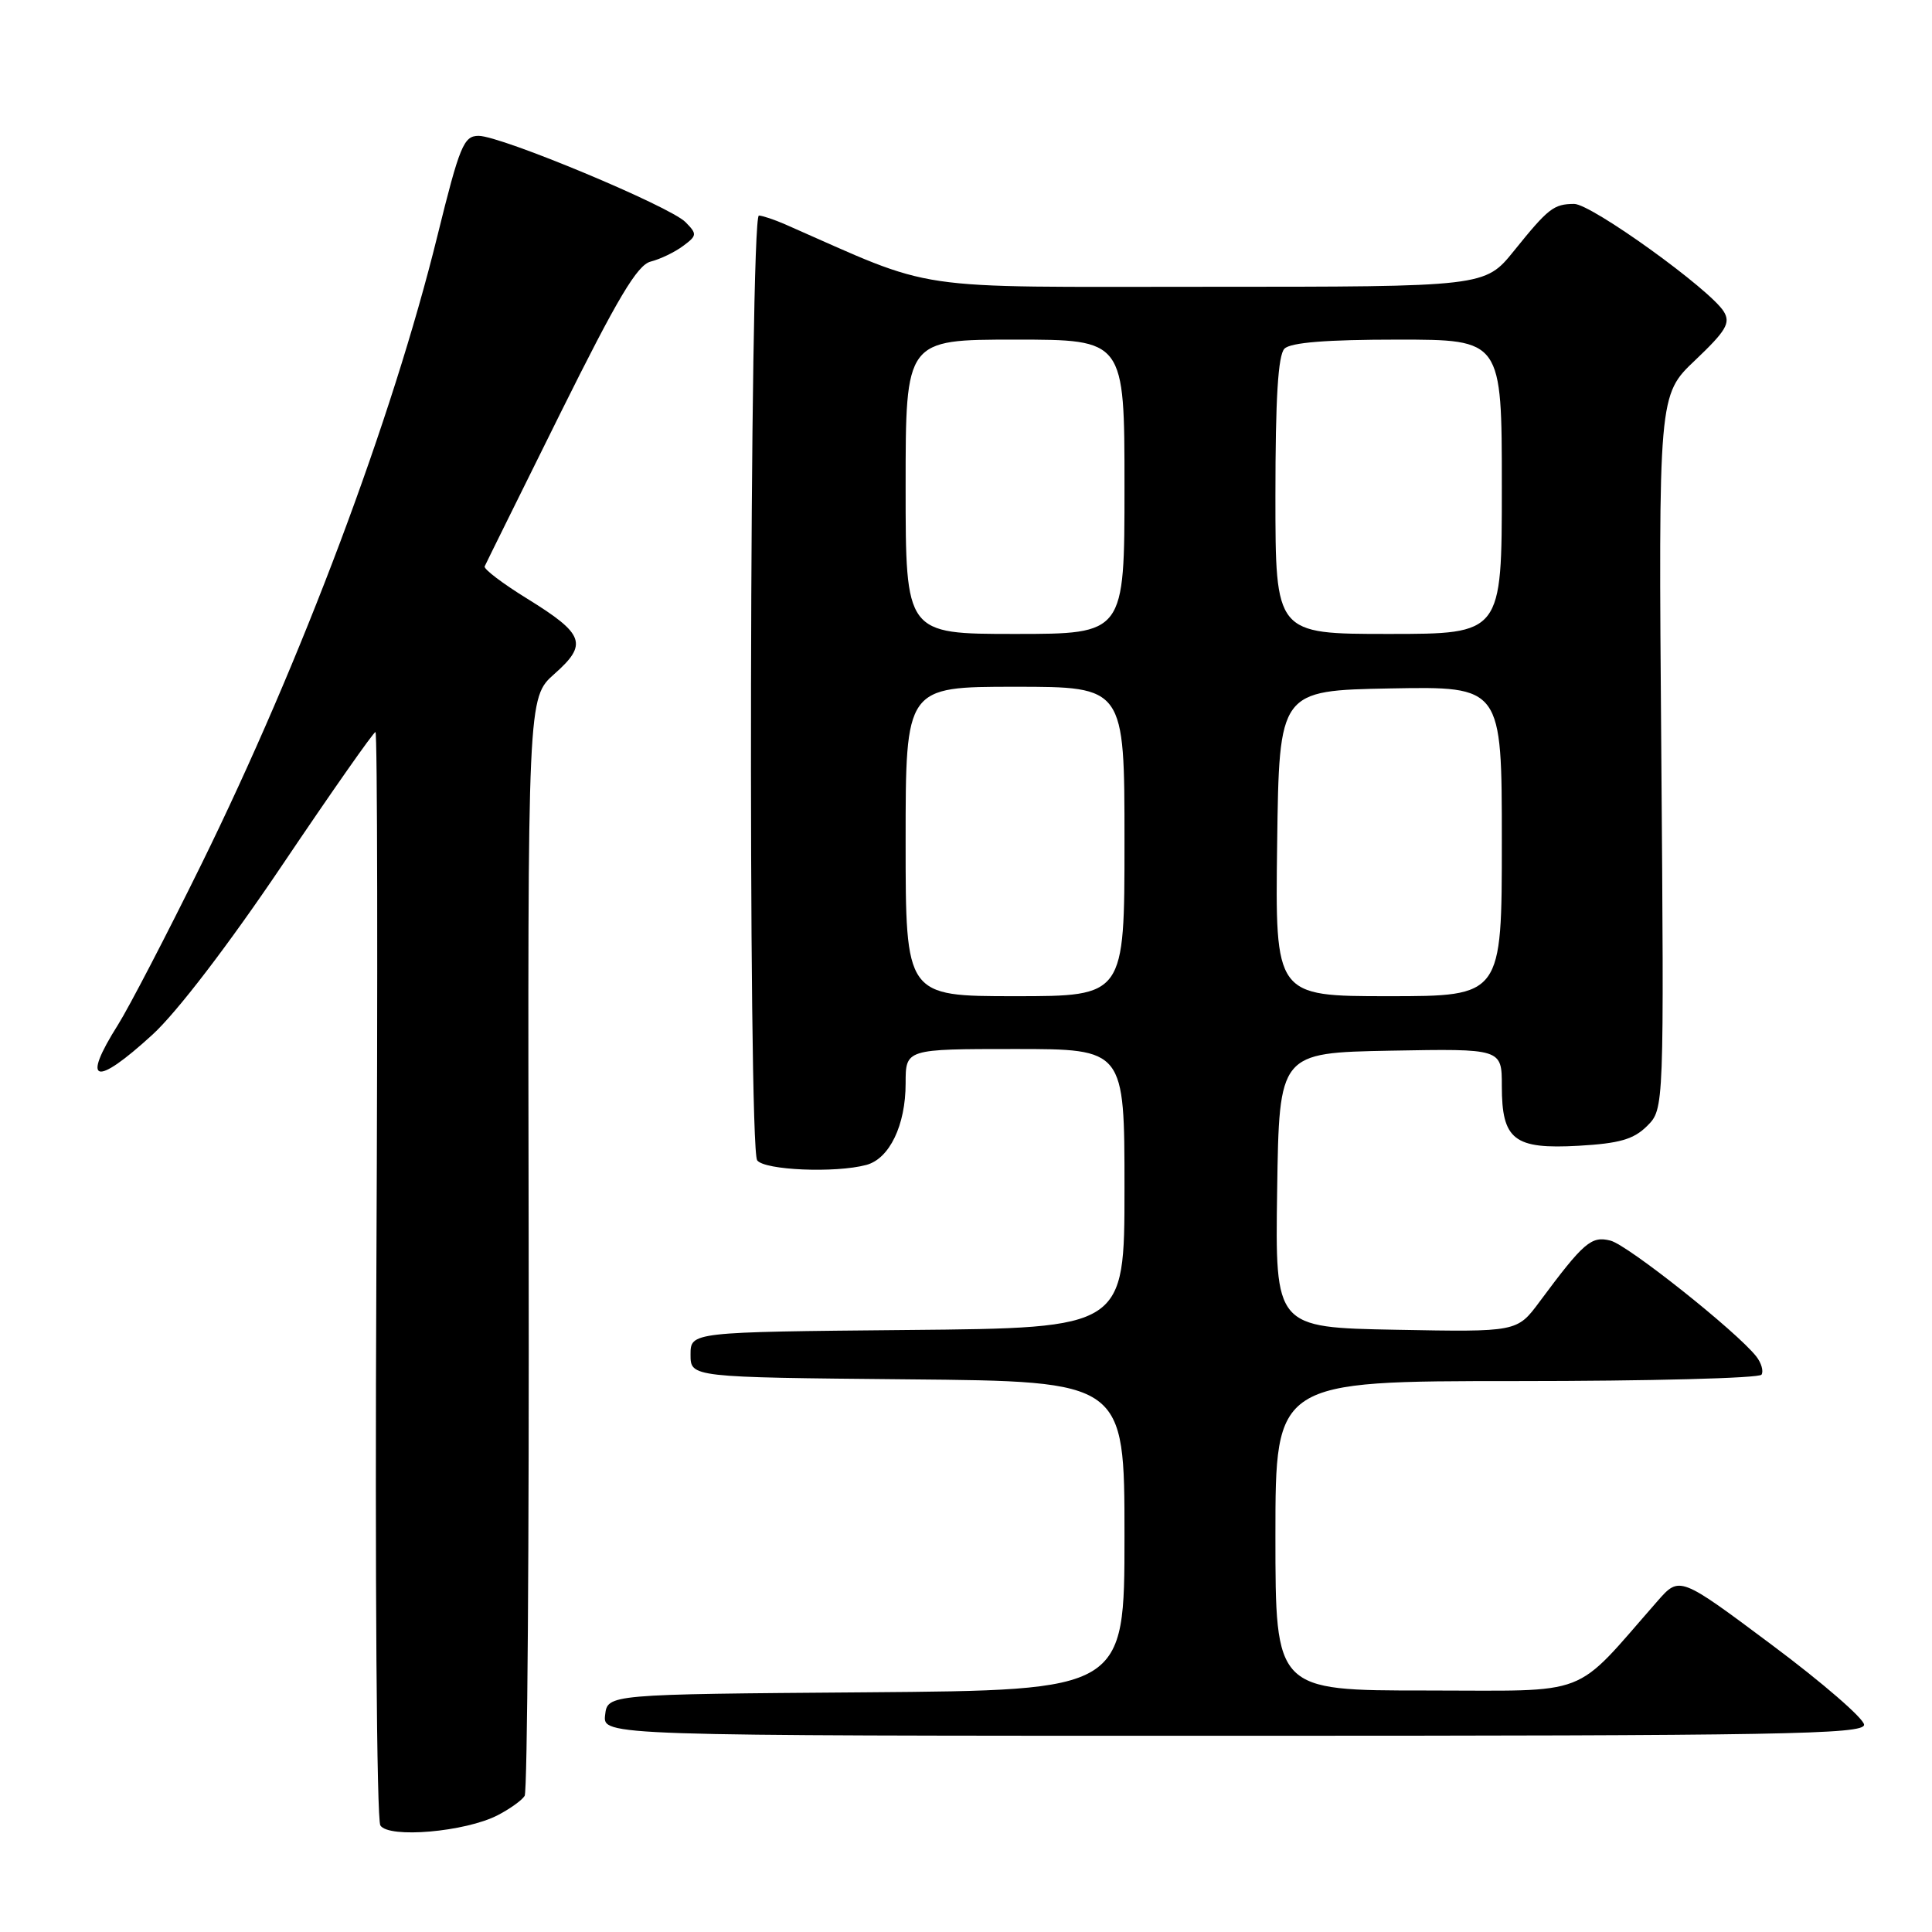<?xml version="1.0" encoding="UTF-8" standalone="no"?>
<!DOCTYPE svg PUBLIC "-//W3C//DTD SVG 1.1//EN" "http://www.w3.org/Graphics/SVG/1.1/DTD/svg11.dtd" >
<svg xmlns="http://www.w3.org/2000/svg" xmlns:xlink="http://www.w3.org/1999/xlink" version="1.1" viewBox="0 0 256 256">
 <g >
 <path fill="currentColor"
d=" M 65.96 240.52 C 67.56 239.69 69.17 238.54 69.52 237.96 C 69.88 237.39 70.12 204.41 70.05 164.68 C 69.92 92.44 69.92 92.44 73.46 89.30 C 77.93 85.35 77.45 84.02 69.86 79.33 C 66.60 77.32 64.07 75.40 64.22 75.05 C 64.37 74.70 68.88 65.60 74.22 54.82 C 81.85 39.46 84.44 35.11 86.22 34.66 C 87.48 34.34 89.40 33.42 90.50 32.60 C 92.37 31.22 92.39 31.01 90.83 29.43 C 88.76 27.33 66.39 18.00 63.42 18.00 C 61.45 18.00 60.91 19.29 57.96 31.25 C 51.97 55.57 39.96 87.53 26.67 114.55 C 22.06 123.92 17.09 133.47 15.64 135.78 C 10.74 143.54 12.57 144.08 20.20 137.10 C 23.43 134.15 30.27 125.21 37.42 114.60 C 43.94 104.92 49.49 97.00 49.75 97.00 C 50.01 97.00 50.06 129.29 49.87 168.75 C 49.68 208.77 49.91 241.11 50.40 241.88 C 51.51 243.62 61.67 242.74 65.96 240.52 Z  M 247.00 228.54 C 247.00 227.74 241.50 222.97 234.77 217.95 C 222.55 208.82 222.55 208.82 219.62 212.16 C 208.24 225.13 211.15 224.00 188.98 224.00 C 169.00 224.00 169.00 224.00 169.00 203.50 C 169.00 183.00 169.00 183.00 200.94 183.00 C 218.51 183.00 233.12 182.62 233.41 182.15 C 233.70 181.68 233.39 180.60 232.72 179.74 C 230.13 176.44 215.68 164.96 213.40 164.39 C 210.85 163.74 209.86 164.60 203.99 172.50 C 201.02 176.50 201.02 176.50 184.99 176.20 C 168.96 175.90 168.96 175.90 169.23 157.70 C 169.50 139.50 169.50 139.50 184.25 139.22 C 199.00 138.95 199.00 138.95 199.00 143.90 C 199.00 151.05 200.61 152.30 209.18 151.82 C 214.60 151.51 216.47 150.97 218.26 149.19 C 220.50 146.94 220.50 146.94 220.13 99.64 C 219.75 52.34 219.75 52.34 224.63 47.72 C 228.71 43.84 229.33 42.80 228.42 41.30 C 226.67 38.39 210.85 27.00 208.58 27.02 C 205.87 27.04 205.17 27.58 200.60 33.25 C 196.76 38.00 196.76 38.00 159.97 38.00 C 119.67 38.00 124.50 38.72 104.00 29.71 C 102.62 29.11 101.08 28.59 100.56 28.56 C 99.32 28.48 99.09 152.06 100.33 153.75 C 101.29 155.06 110.69 155.46 114.79 154.36 C 117.86 153.54 120.00 149.10 120.00 143.55 C 120.00 139.00 120.00 139.00 134.50 139.00 C 149.00 139.00 149.00 139.00 149.00 157.48 C 149.00 175.97 149.00 175.97 120.25 176.23 C 91.50 176.50 91.50 176.50 91.50 179.50 C 91.50 182.50 91.50 182.50 120.25 182.77 C 149.00 183.03 149.00 183.03 149.00 203.50 C 149.00 223.97 149.00 223.97 114.75 224.24 C 80.50 224.50 80.50 224.50 80.18 227.25 C 79.87 230.00 79.87 230.00 163.43 230.00 C 235.99 230.00 247.00 229.81 247.00 228.54 Z  M 120.00 111.50 C 120.00 91.00 120.00 91.00 134.50 91.00 C 149.00 91.00 149.00 91.00 149.00 111.50 C 149.00 132.00 149.00 132.00 134.50 132.00 C 120.00 132.00 120.00 132.00 120.00 111.50 Z  M 169.23 111.75 C 169.50 91.50 169.50 91.50 184.25 91.22 C 199.00 90.95 199.00 90.95 199.00 111.47 C 199.00 132.00 199.00 132.00 183.98 132.00 C 168.96 132.00 168.96 132.00 169.23 111.75 Z  M 120.00 64.50 C 120.00 45.00 120.00 45.00 134.50 45.00 C 149.00 45.00 149.00 45.00 149.00 64.50 C 149.00 84.00 149.00 84.00 134.50 84.00 C 120.00 84.00 120.00 84.00 120.00 64.50 Z  M 169.00 65.70 C 169.00 52.80 169.35 47.05 170.20 46.20 C 171.02 45.38 175.80 45.00 185.20 45.00 C 199.00 45.00 199.00 45.00 199.00 64.50 C 199.00 84.00 199.00 84.00 184.00 84.00 C 169.00 84.00 169.00 84.00 169.00 65.70 Z "/>
</g>
</svg>